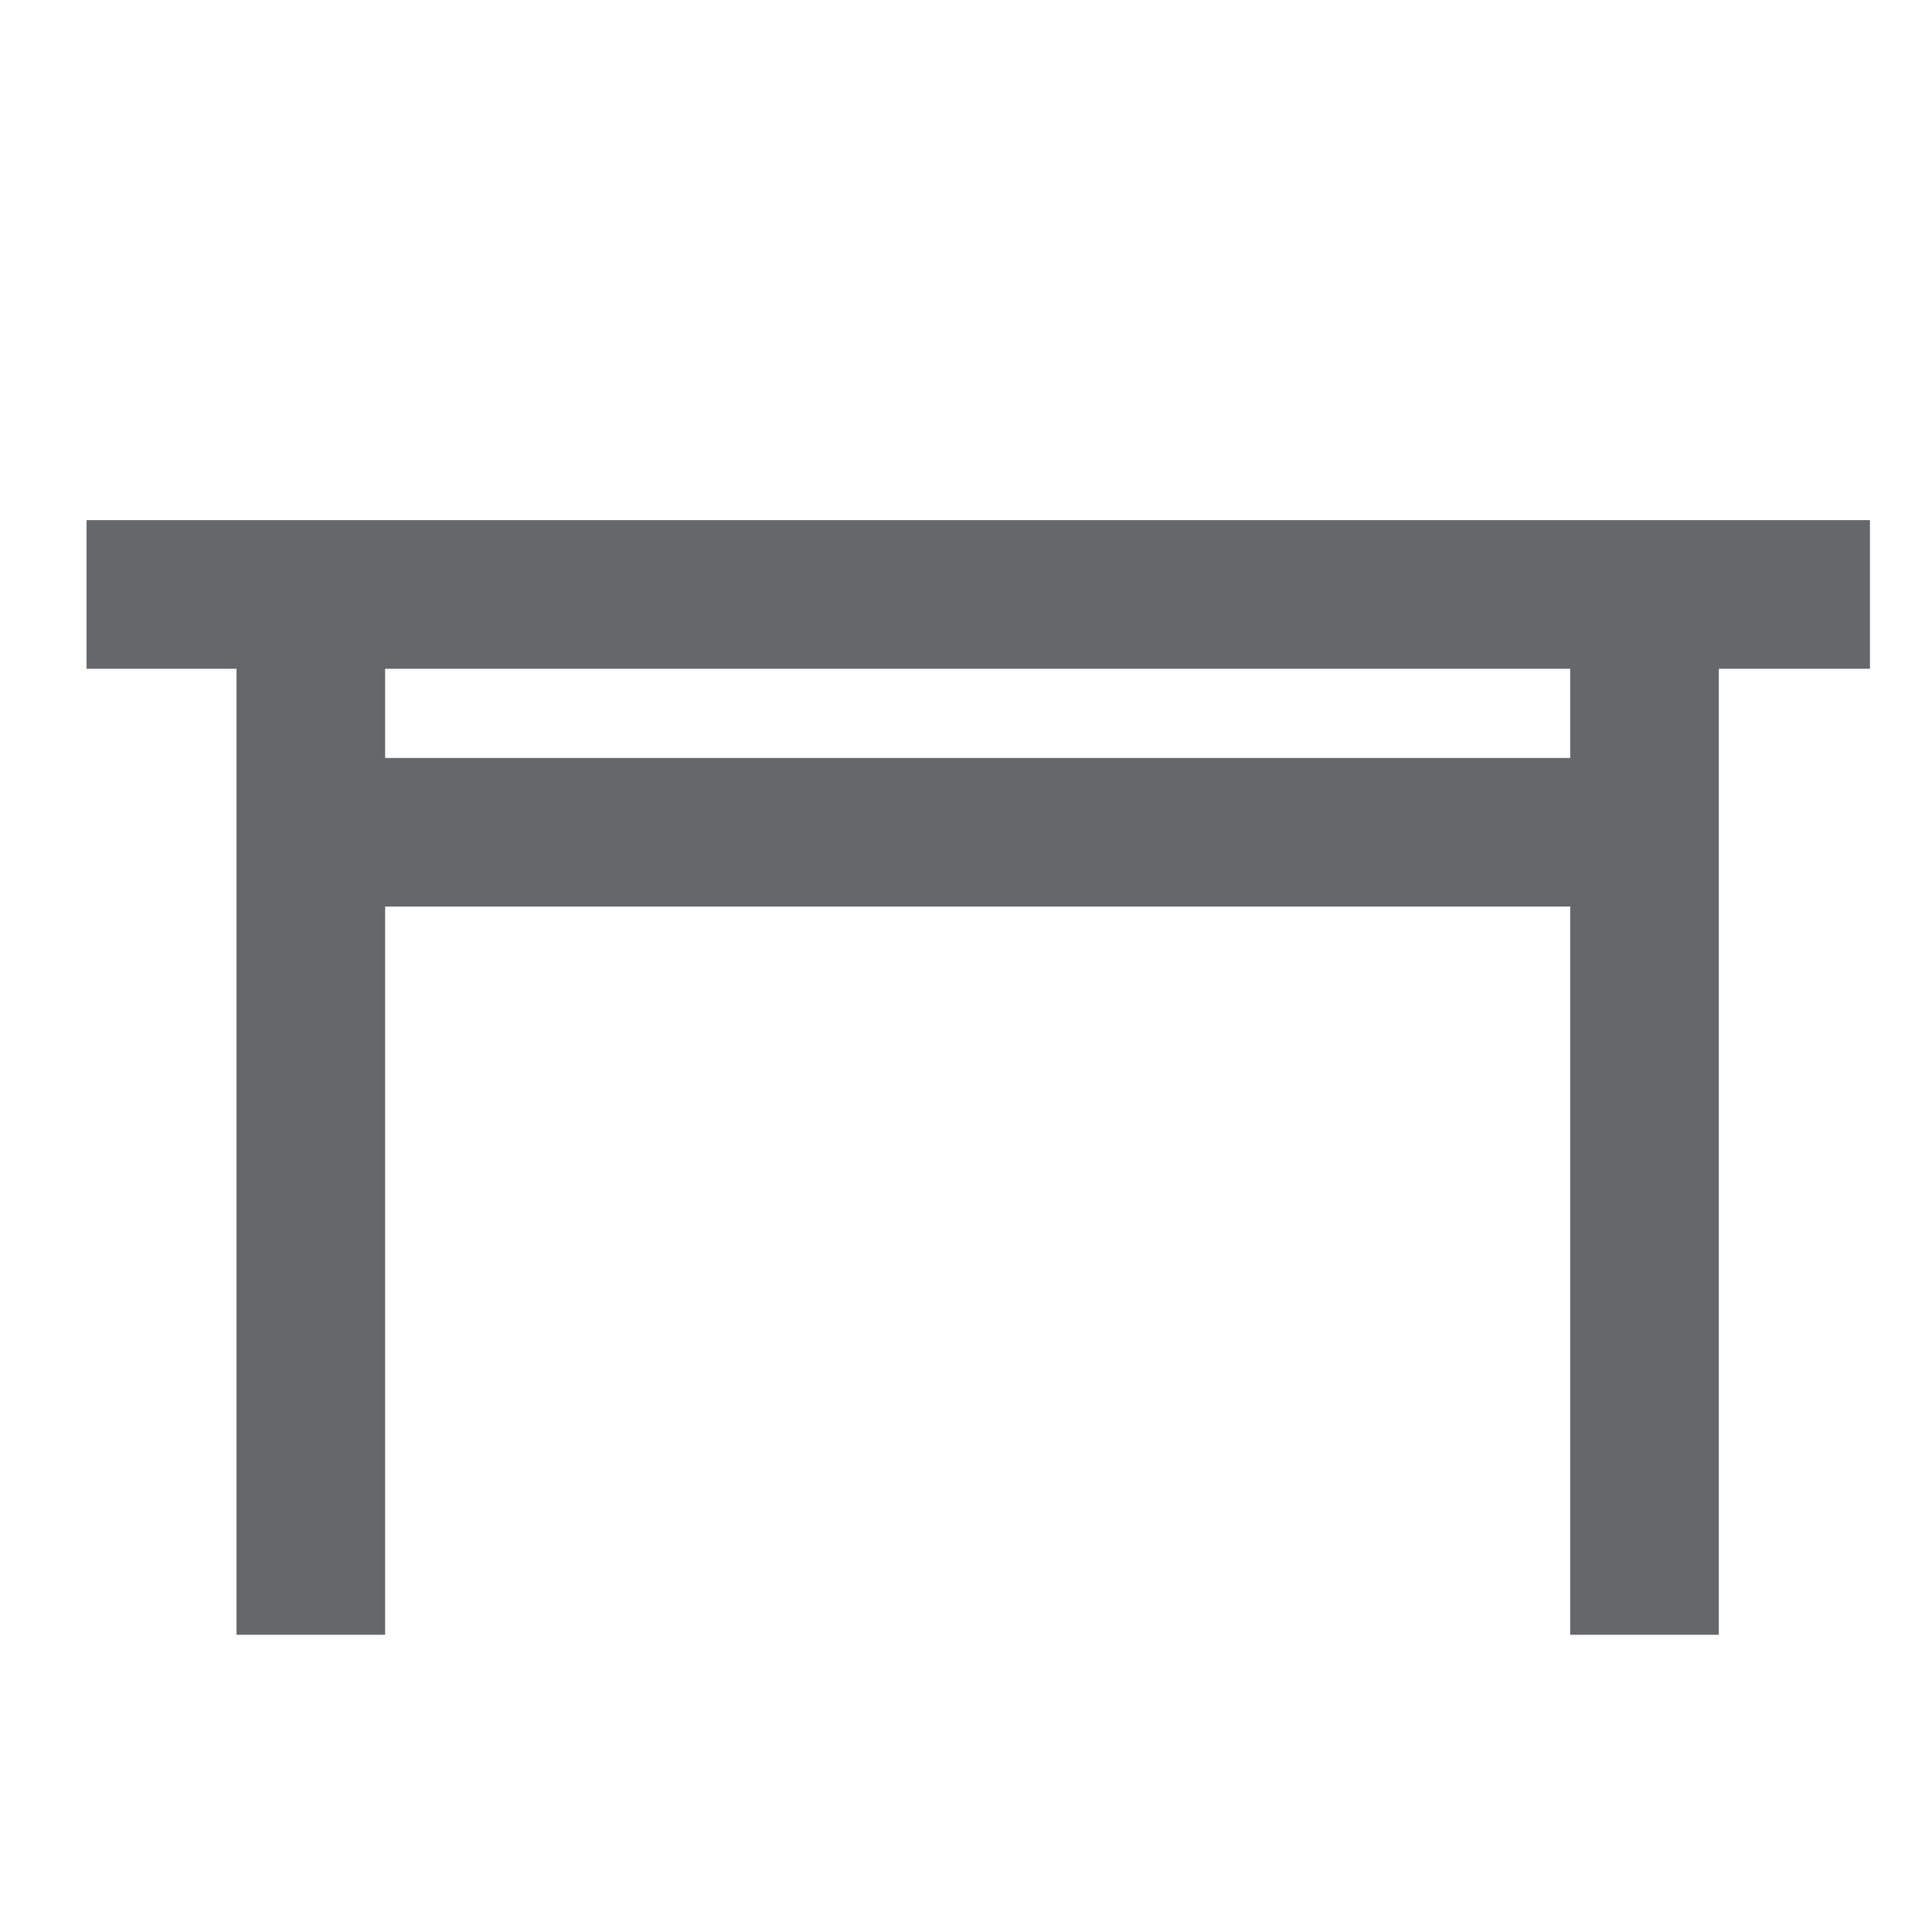 <svg id="Layer_1" data-name="Layer 1" xmlns="http://www.w3.org/2000/svg" viewBox="0 0 26 26"><defs><style>.cls-1{fill:#65676b;}</style></defs><path class="cls-1" d="M25.165,7h-24V9H3.183V22h2V12.2H21.131V22h2V9h2.034Zm-4.034,3.2H5.183V9H21.131Z"/></svg>